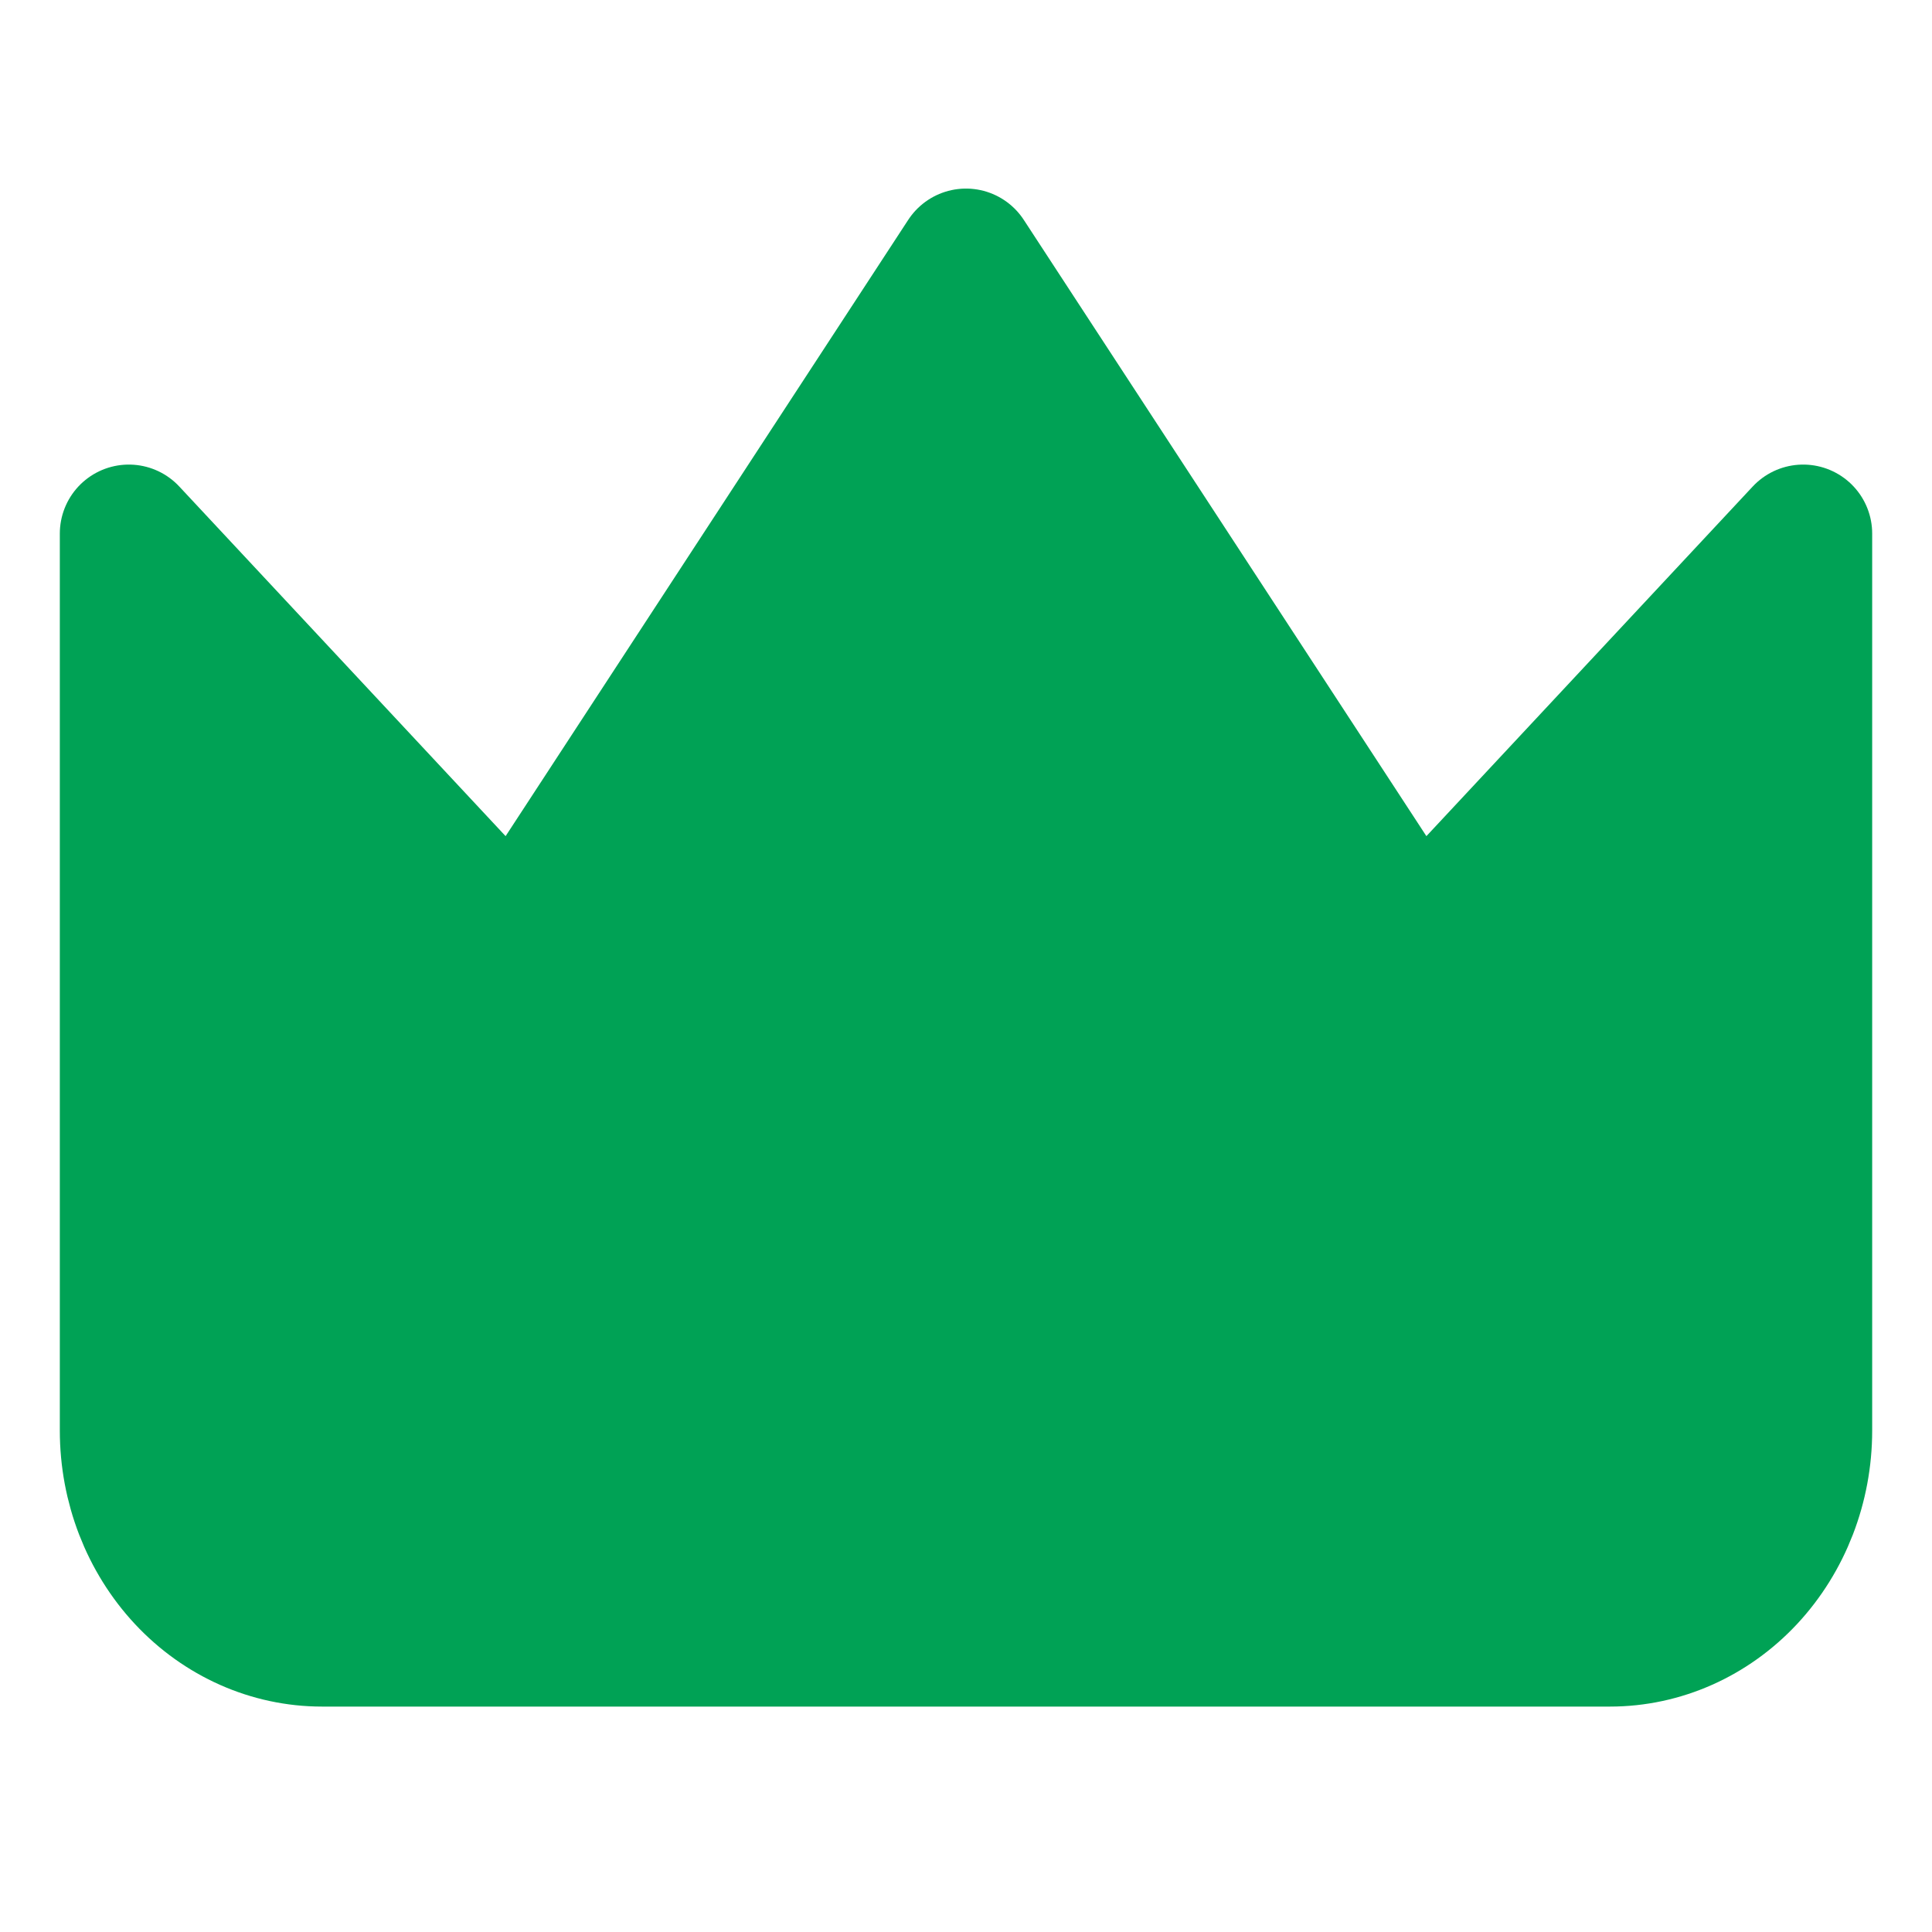 <svg width="28" height="28" viewBox="0 0 28 28" fill="none" xmlns="http://www.w3.org/2000/svg">
<path d="M26.133 7.733L20.533 13.733L14 3.733L7.467 13.733L1.867 7.733V20.733C1.867 21.529 2.162 22.292 2.687 22.855C3.212 23.417 3.924 23.733 4.667 23.733H23.333C24.076 23.733 24.788 23.417 25.313 22.855C25.838 22.292 26.133 21.529 26.133 20.733V7.733Z" fill="#00A255" stroke="#00A255" stroke-width="2" stroke-linecap="round" stroke-linejoin="round"/>
</svg>
